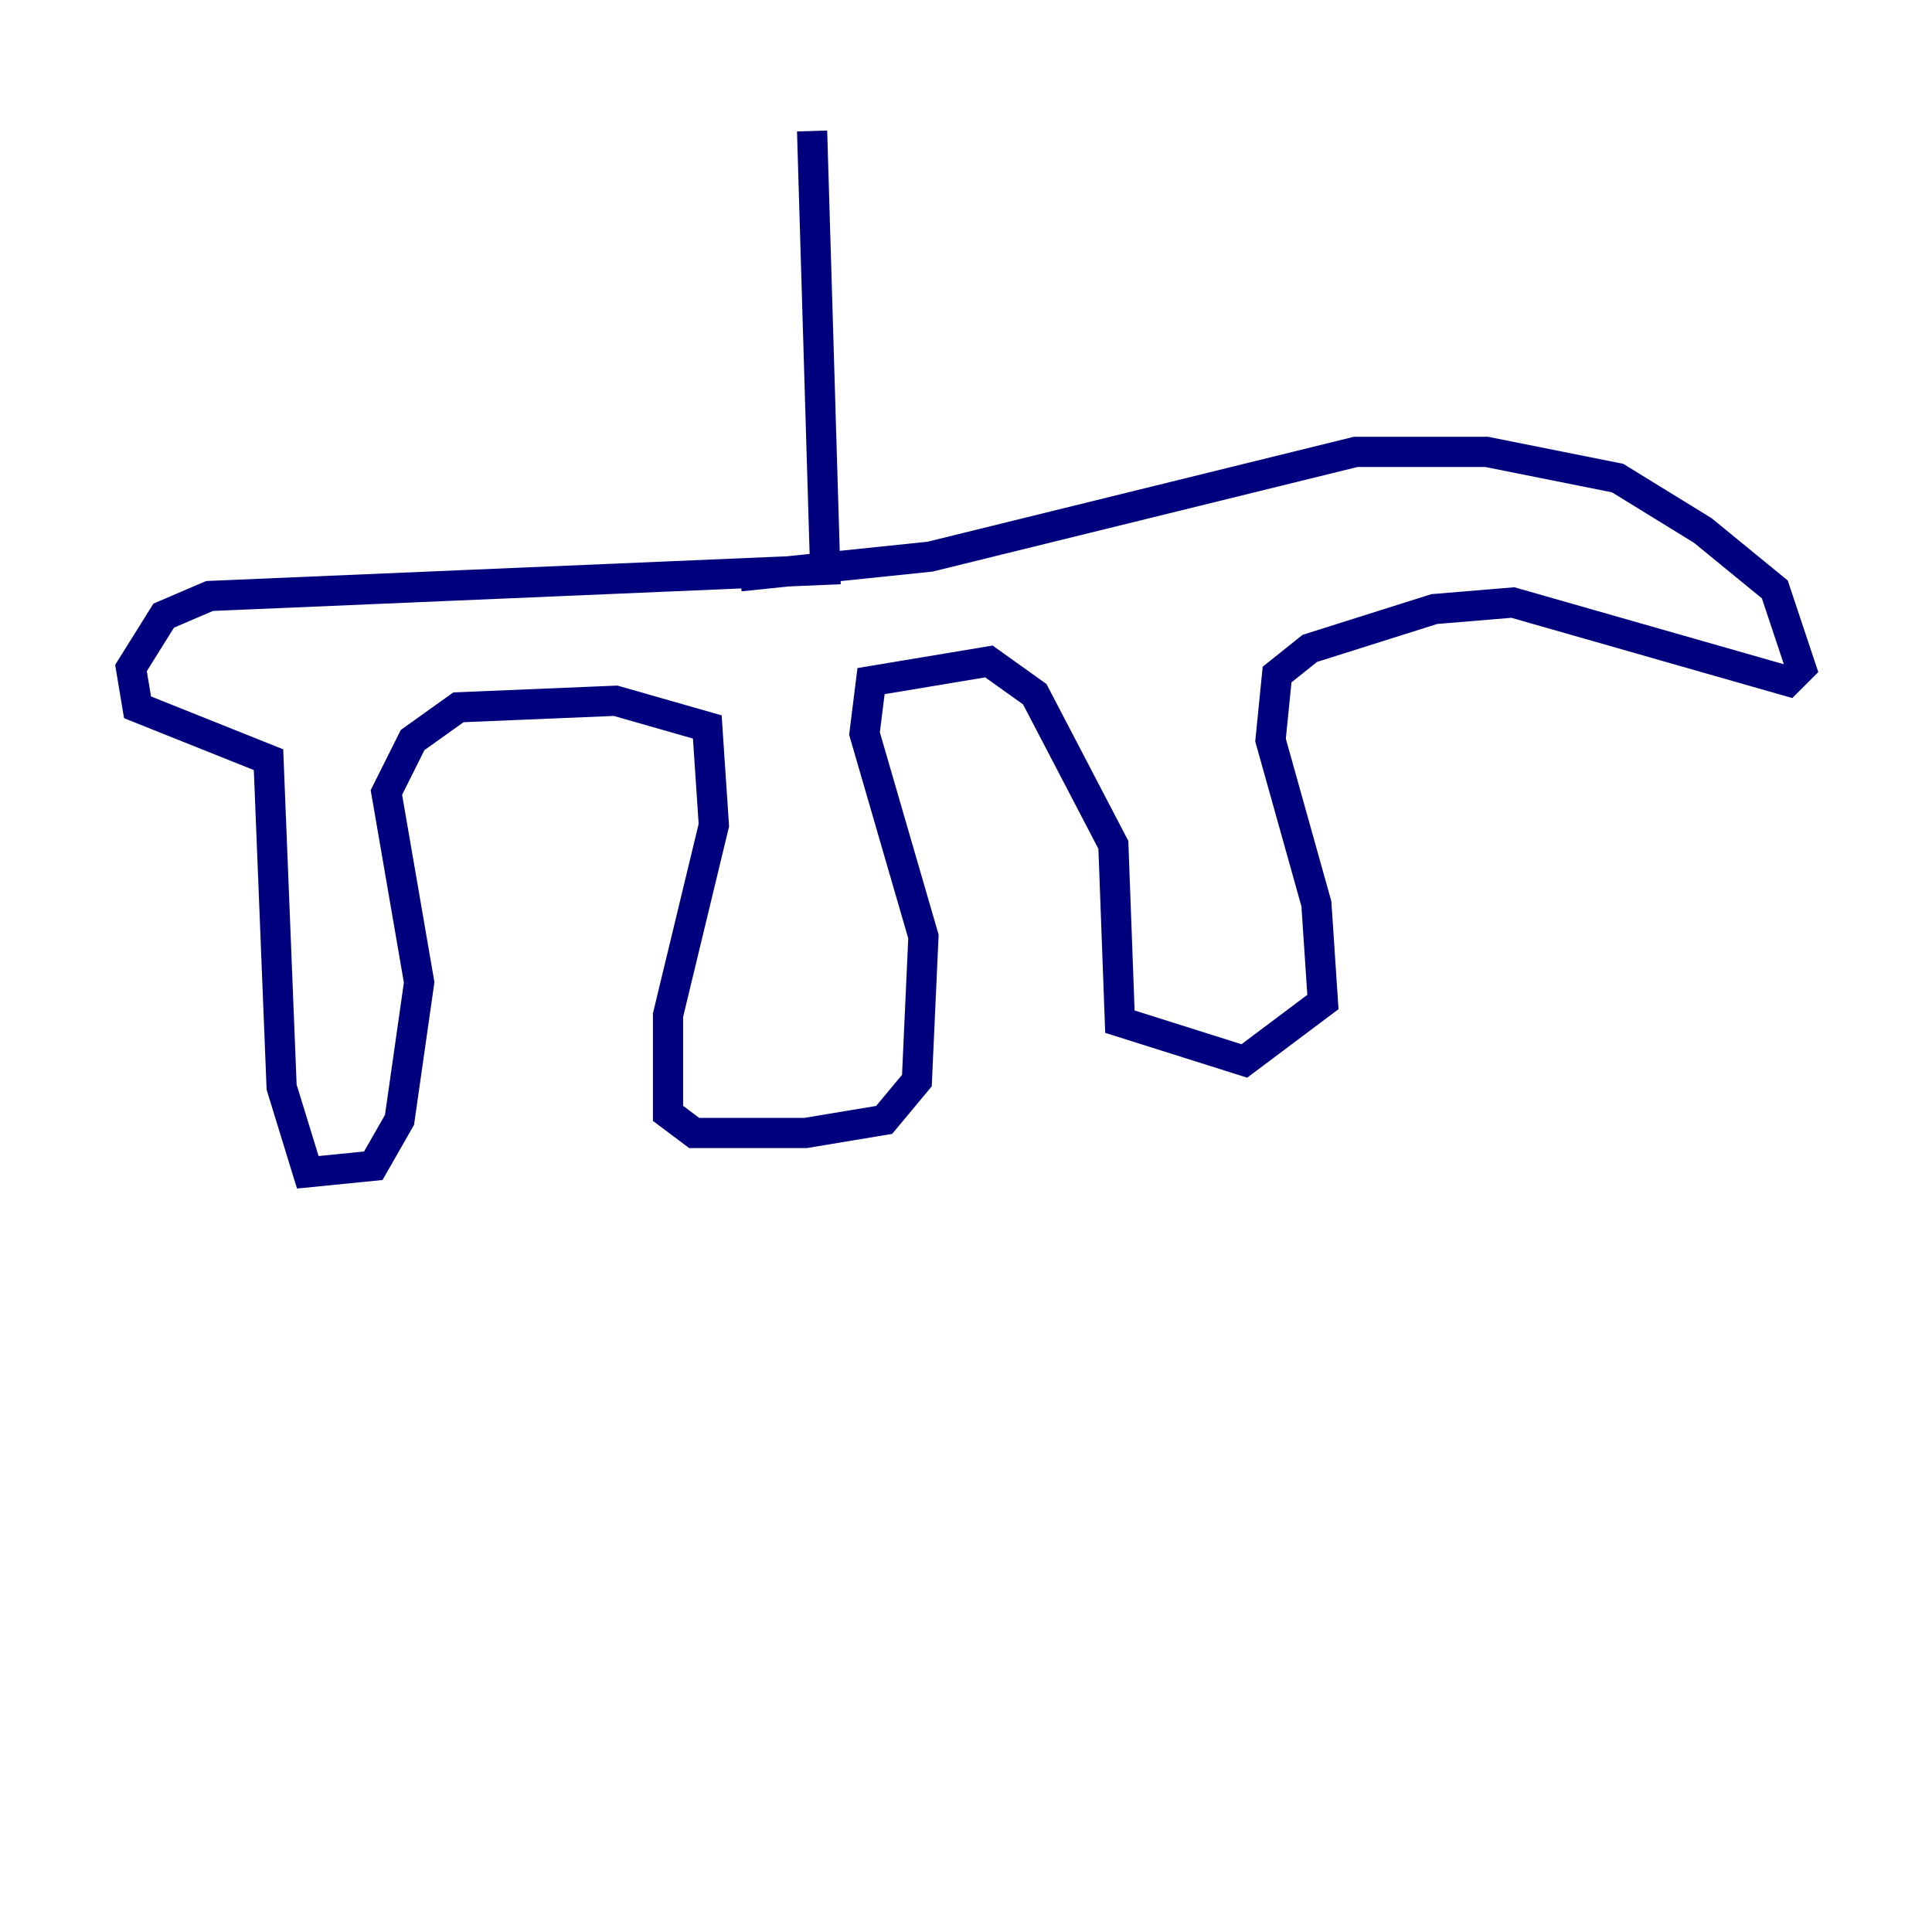 <?xml version="1.0" encoding="utf-8" ?>
<svg baseProfile="tiny" height="128" version="1.2" viewBox="0,0,128,128" width="128" xmlns="http://www.w3.org/2000/svg" xmlns:ev="http://www.w3.org/2001/xml-events" xmlns:xlink="http://www.w3.org/1999/xlink"><defs /><polyline fill="none" points="53.803,8.678 54.671,37.749 13.885,39.485 10.848,40.786 8.678,44.258 9.112,46.861 17.79,50.332 18.658,72.027 20.393,77.668 24.732,77.234 26.468,74.197 27.77,65.085 25.6,52.502 27.336,49.031 30.373,46.861 40.786,46.427 46.861,48.163 47.295,54.671 44.258,67.254 44.258,73.763 45.993,75.064 53.37,75.064 58.576,74.197 60.746,71.593 61.18,62.047 57.275,48.597 57.709,45.125 65.519,43.824 68.556,45.993 73.763,55.973 74.197,67.688 82.441,70.291 87.647,66.386 87.214,59.878 84.176,49.031 84.61,44.691 86.78,42.956 95.024,40.352 100.231,39.919 118.454,45.125 119.322,44.258 117.586,39.051 112.814,35.146 107.173,31.675 98.495,29.939 89.817,29.939 61.614,36.881 49.031,38.183" stroke="#00007f" stroke-width="2" /></svg>